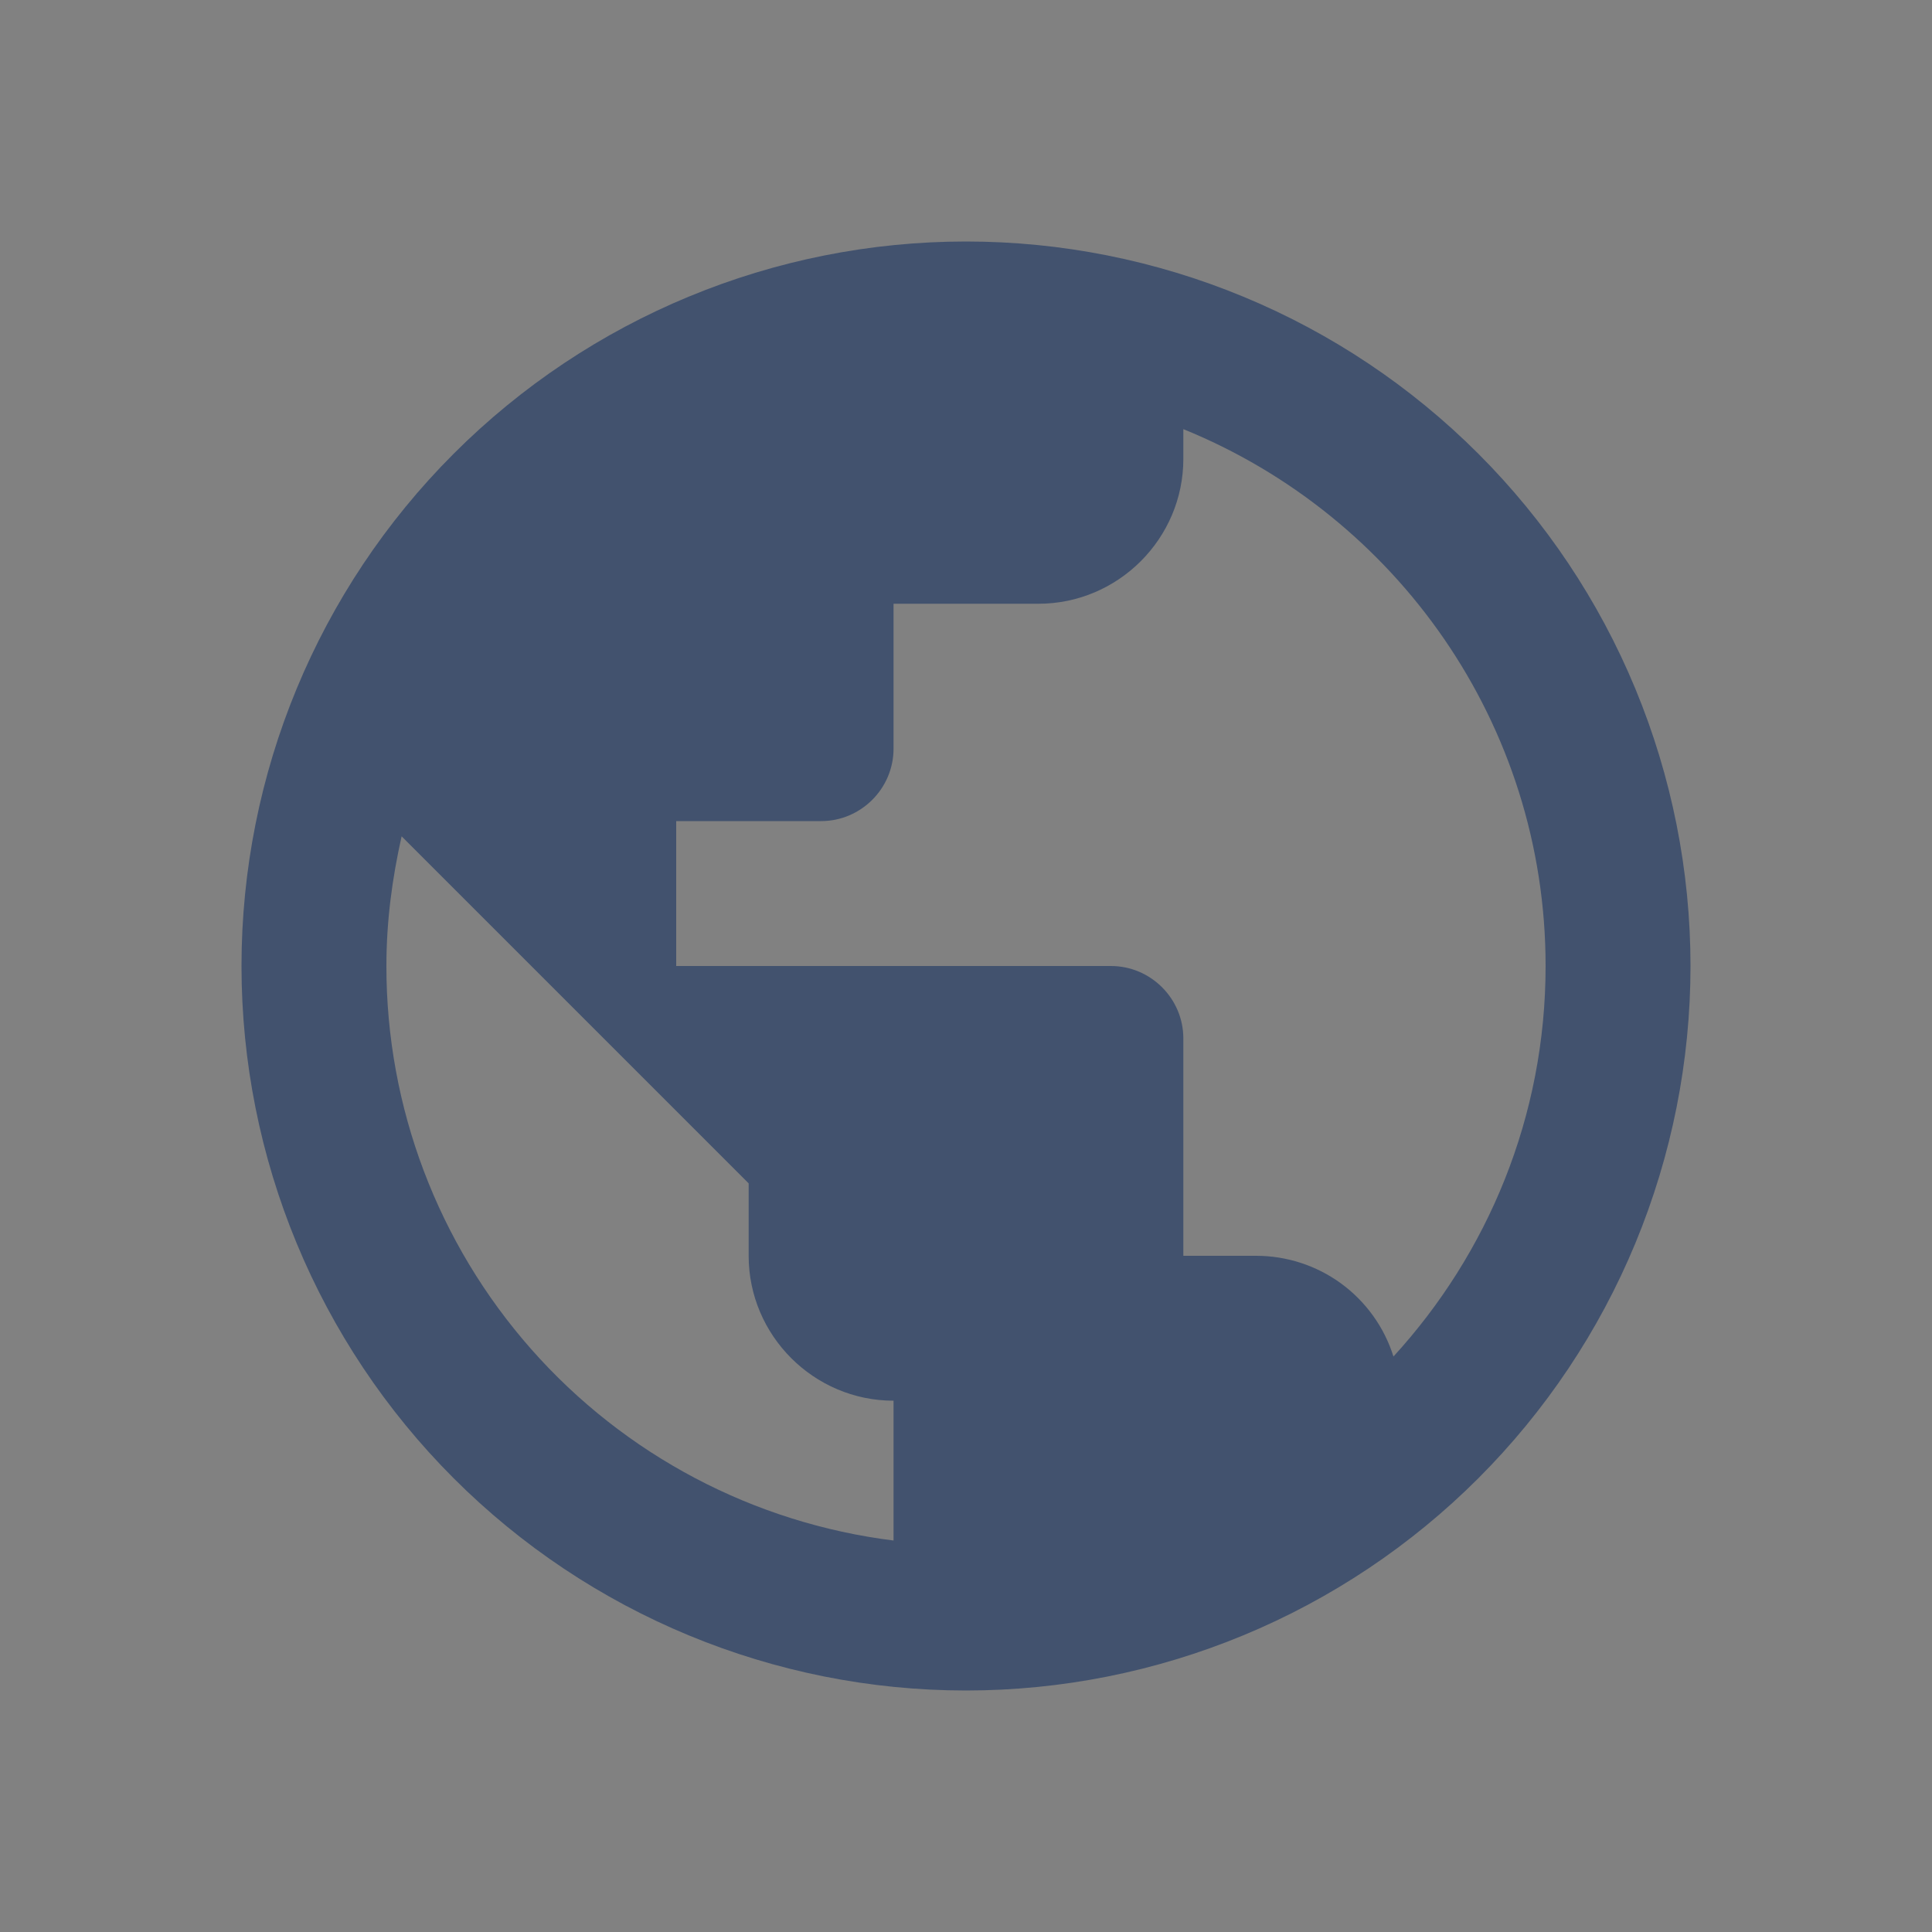 <svg width="24" height="24" viewBox="0 0 24 24" fill="none" xmlns="http://www.w3.org/2000/svg">
<rect x="0" y="0" width="24" height="24" fill="#808080" stroke="none"/>
<rect width="24" height="24" fill="white" fill-opacity="0.01"/>
<path fill-rule="evenodd" clip-rule="evenodd" d="M12 21C13.182 21 14.352 20.767 15.444 20.315C16.536 19.863 17.528 19.2 18.364 18.364C19.2 17.528 19.863 16.536 20.315 15.444C20.767 14.352 21 13.182 21 12C21 10.818 20.767 9.648 20.315 8.556C19.863 7.464 19.2 6.472 18.364 5.636C17.528 4.8 16.536 4.137 15.444 3.685C14.352 3.233 13.182 3 12 3C9.613 3 7.324 3.948 5.636 5.636C3.948 7.324 3 9.613 3 12C3 14.387 3.948 16.676 5.636 18.364C7.324 20.052 9.613 21 12 21V21ZM11.1 19.137C9.36 18.92 7.76 18.075 6.6 16.761C5.439 15.446 4.799 13.753 4.8 12C4.8 11.442 4.872 10.911 4.989 10.389L9.3 14.7V15.6C9.3 16.59 10.11 17.4 11.1 17.4V19.137V19.137ZM17.31 16.851C17.196 16.487 16.968 16.17 16.66 15.944C16.353 15.72 15.981 15.599 15.6 15.6H14.7V12.9C14.7 12.405 14.295 12 13.8 12H8.4V10.2H10.2C10.695 10.2 11.1 9.795 11.1 9.3V7.5H12.9C13.89 7.5 14.7 6.69 14.7 5.7V5.331C17.337 6.402 19.2 8.985 19.2 12C19.2 13.872 18.48 15.573 17.31 16.851V16.851Z" fill="#42526E"/>
</svg>
